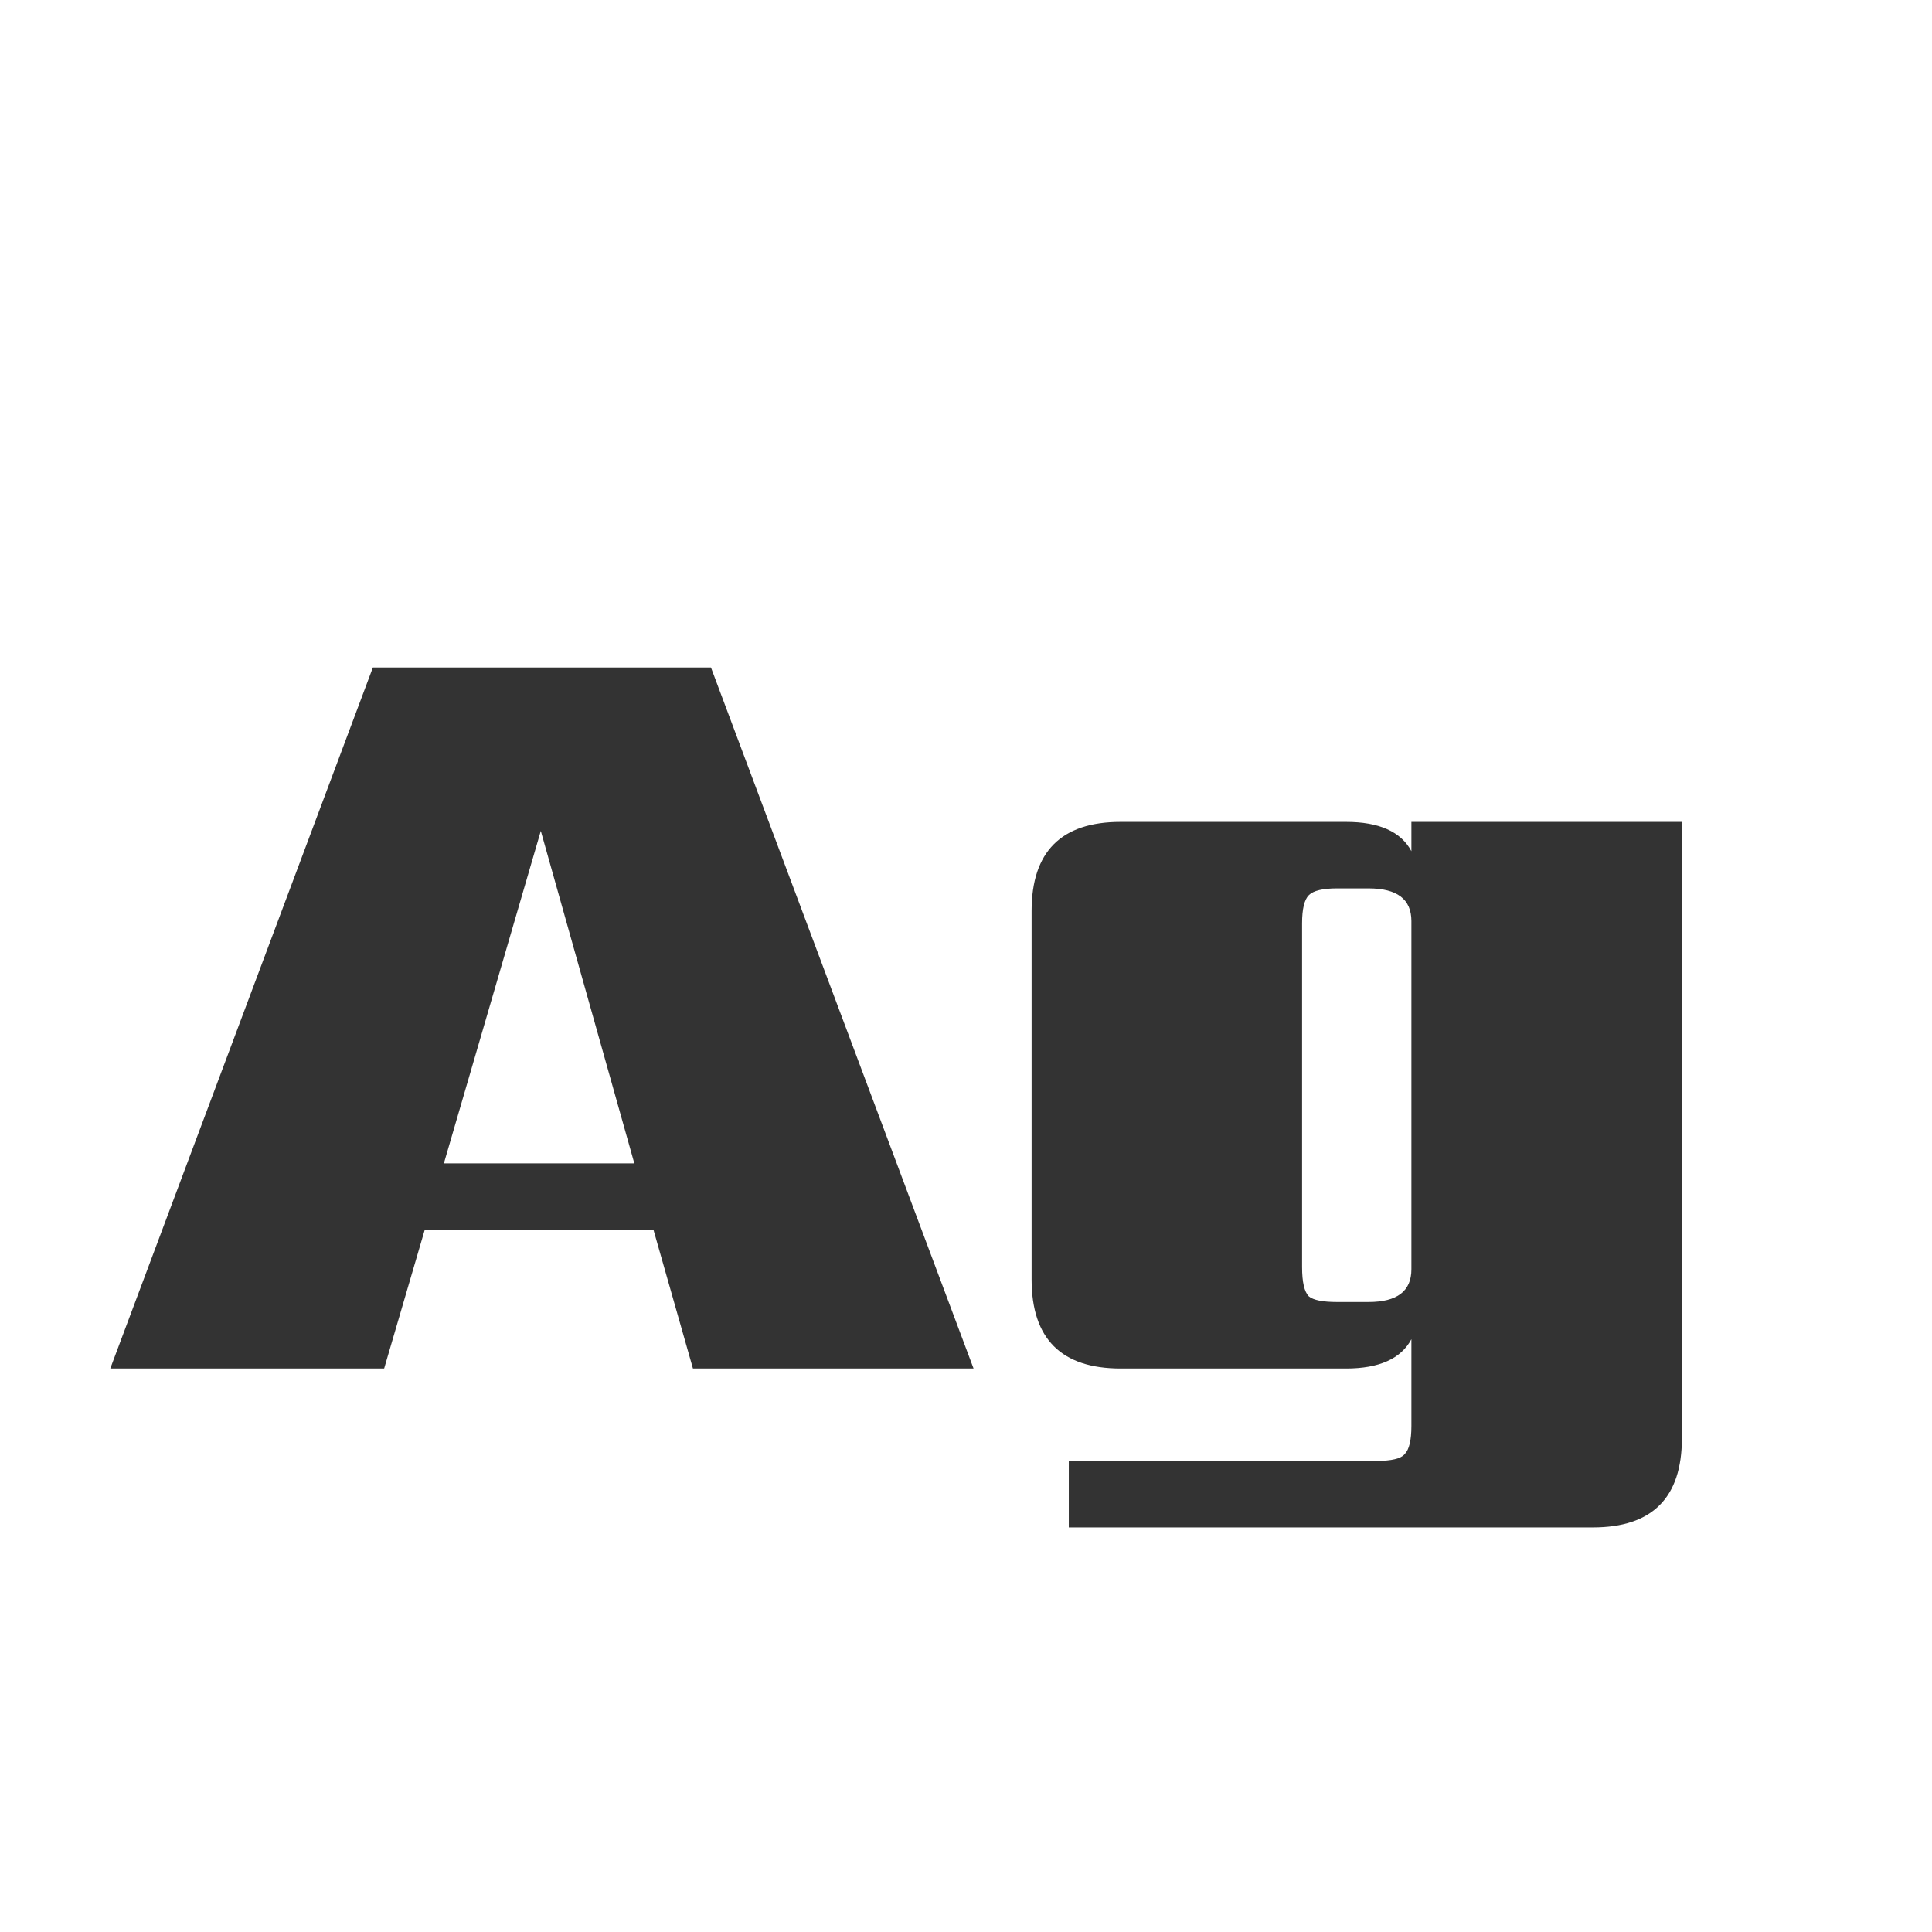 <svg width="24" height="24" viewBox="0 0 24 24" fill="none" xmlns="http://www.w3.org/2000/svg">
<path d="M5.514 14.452H7.88L6.718 10.322L5.514 14.452ZM8.608 17L8.118 15.278H5.276L4.772 17H1.37L4.632 8.292H8.832L12.094 17H8.608ZM16.609 16.174H17.001C17.356 16.174 17.533 16.039 17.533 15.768V11.442C17.533 11.171 17.356 11.036 17.001 11.036H16.609C16.432 11.036 16.315 11.064 16.259 11.12C16.203 11.176 16.175 11.293 16.175 11.47V15.74C16.175 15.927 16.203 16.048 16.259 16.104C16.315 16.151 16.432 16.174 16.609 16.174ZM17.533 10.21H20.893V17.868C20.893 18.605 20.525 18.974 19.787 18.974H13.277V18.148H17.099C17.286 18.148 17.403 18.12 17.449 18.064C17.505 18.008 17.533 17.891 17.533 17.714V16.636C17.403 16.879 17.132 17 16.721 17H13.921C13.184 17 12.815 16.631 12.815 15.894V11.316C12.815 10.579 13.184 10.21 13.921 10.21H16.721C17.132 10.21 17.403 10.331 17.533 10.574V10.21Z" fill="#333333"/>
</svg>
